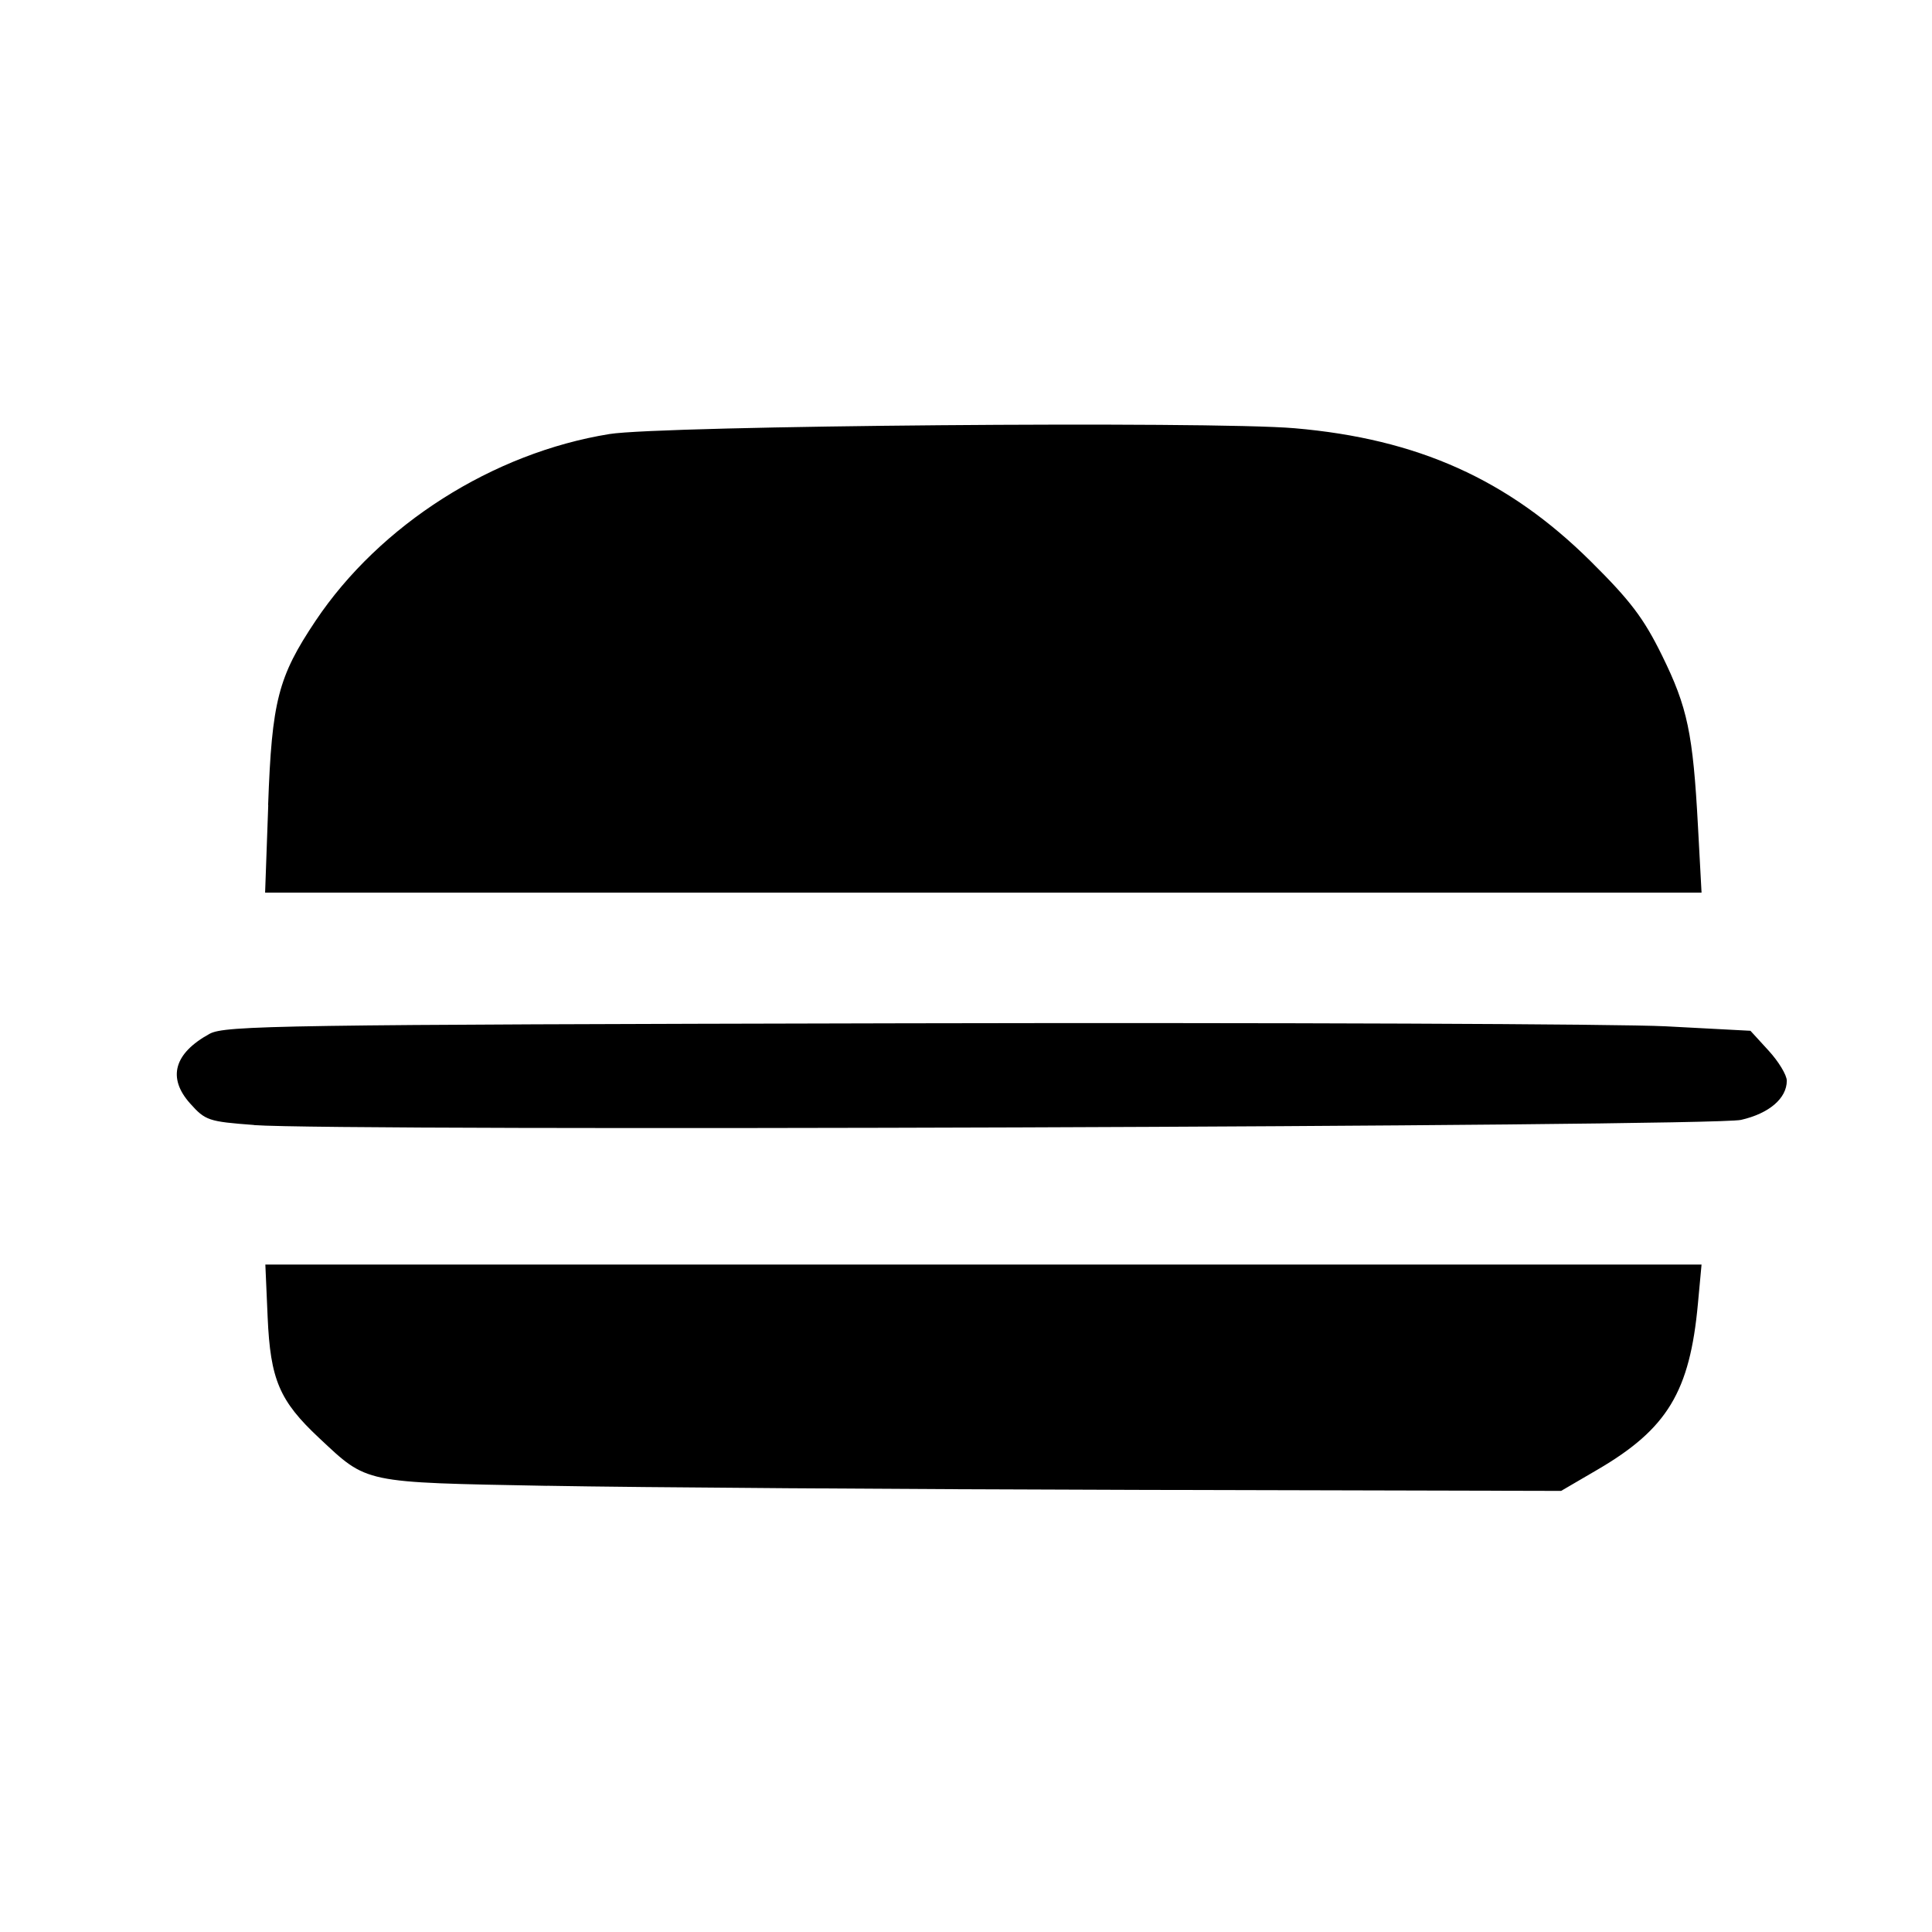 <?xml version="1.0" encoding="UTF-8" standalone="no"?>
<!-- Created with Inkscape (http://www.inkscape.org/) -->

<svg
   xmlns:dc="http://purl.org/dc/elements/1.1/"
   xmlns:cc="http://creativecommons.org/ns#"
   xmlns:rdf="http://www.w3.org/1999/02/22-rdf-syntax-ns#"
   xmlns:svg="http://www.w3.org/2000/svg"
   xmlns="http://www.w3.org/2000/svg"
   xmlns:sodipodi="http://sodipodi.sourceforge.net/DTD/sodipodi-0.dtd"
   xmlns:inkscape="http://www.inkscape.org/namespaces/inkscape"
   width="32"
   height="32"
   viewBox="0 0 32 32"
   id="svg4135"
   version="1.1"
   inkscape:version="0.91 r13725"
   sodipodi:docname="fast_food.svg">
  <defs
     id="defs4137" />
  <sodipodi:namedview
     id="base"
     pagecolor="#ffffff"
     bordercolor="#666666"
     borderopacity="1.0"
     inkscape:pageopacity="0.0"
     inkscape:pageshadow="2"
     inkscape:zoom="11.2"
     inkscape:cx="-0.22730821"
     inkscape:cy="22.501276"
     inkscape:document-units="px"
     inkscape:current-layer="layer1"
     showgrid="false"
     units="px"
     inkscape:window-width="1920"
     inkscape:window-height="1138"
     inkscape:window-x="-8"
     inkscape:window-y="-8"
     inkscape:window-maximized="1" />
  <g
     inkscape:label="Ebene 1"
     inkscape:groupmode="layer"
     id="layer1"
     transform="translate(0,-1020.362)">
    <path
       style="opacity:1;fill:#000000;fill-opacity:1;stroke:none;stroke-width:25;stroke-linecap:butt;stroke-linejoin:round;stroke-miterlimit:4;stroke-dasharray:none;stroke-dashoffset:0;stroke-opacity:1"
       d="m 4.441,1033.696 c 0.062,-1.723 0.165,-2.123 0.785,-3.05 1.066,-1.593 2.936,-2.783 4.869,-3.095 0.864,-0.14 9.946,-0.217 11.348,-0.096 2.039,0.176 3.534,0.847 4.901,2.201 0.661,0.655 0.88,0.944 1.184,1.562 0.423,0.86 0.513,1.287 0.596,2.835 l 0.059,1.094 -11.896,0 -11.896,0 0.052,-1.451 z"
       id="path4710"
       inkscape:connector-curvature="0" />
    <path
       style="opacity:1;fill:#000000;fill-opacity:1;stroke:none;stroke-width:25;stroke-linecap:butt;stroke-linejoin:round;stroke-miterlimit:4;stroke-dasharray:none;stroke-dashoffset:0;stroke-opacity:1"
       d="m 4.205,1038.995 c -0.752,-0.056 -0.804,-0.074 -1.056,-0.356 -0.38,-0.425 -0.267,-0.831 0.323,-1.154 0.252,-0.138 1.172,-0.152 11.497,-0.174 6.172,-0.013 11.853,0.01 12.623,0.05 l 1.401,0.074 0.301,0.329 c 0.166,0.181 0.301,0.405 0.301,0.498 0,0.292 -0.293,0.543 -0.759,0.649 -0.496,0.112 -23.206,0.191 -24.63,0.086 z"
       id="path4712"
       inkscape:connector-curvature="0" />
    <path
       style="opacity:1;fill:#000000;fill-opacity:1;stroke:none;stroke-width:25;stroke-linecap:butt;stroke-linejoin:round;stroke-miterlimit:4;stroke-dasharray:none;stroke-dashoffset:0;stroke-opacity:1"
       d="m 9.058,1044.972 c -3.068,-0.058 -2.964,-0.036 -3.772,-0.792 -0.658,-0.615 -0.808,-0.968 -0.853,-2.002 l -0.038,-0.871 11.894,0 11.894,0 -0.06,0.647 c -0.134,1.459 -0.507,2.075 -1.665,2.751 l -0.601,0.351 -7.038,-0.017 c -3.871,-0.01 -8.263,-0.04 -9.761,-0.068 z"
       id="path4714"
       inkscape:connector-curvature="0" />
  </g>
</svg>
